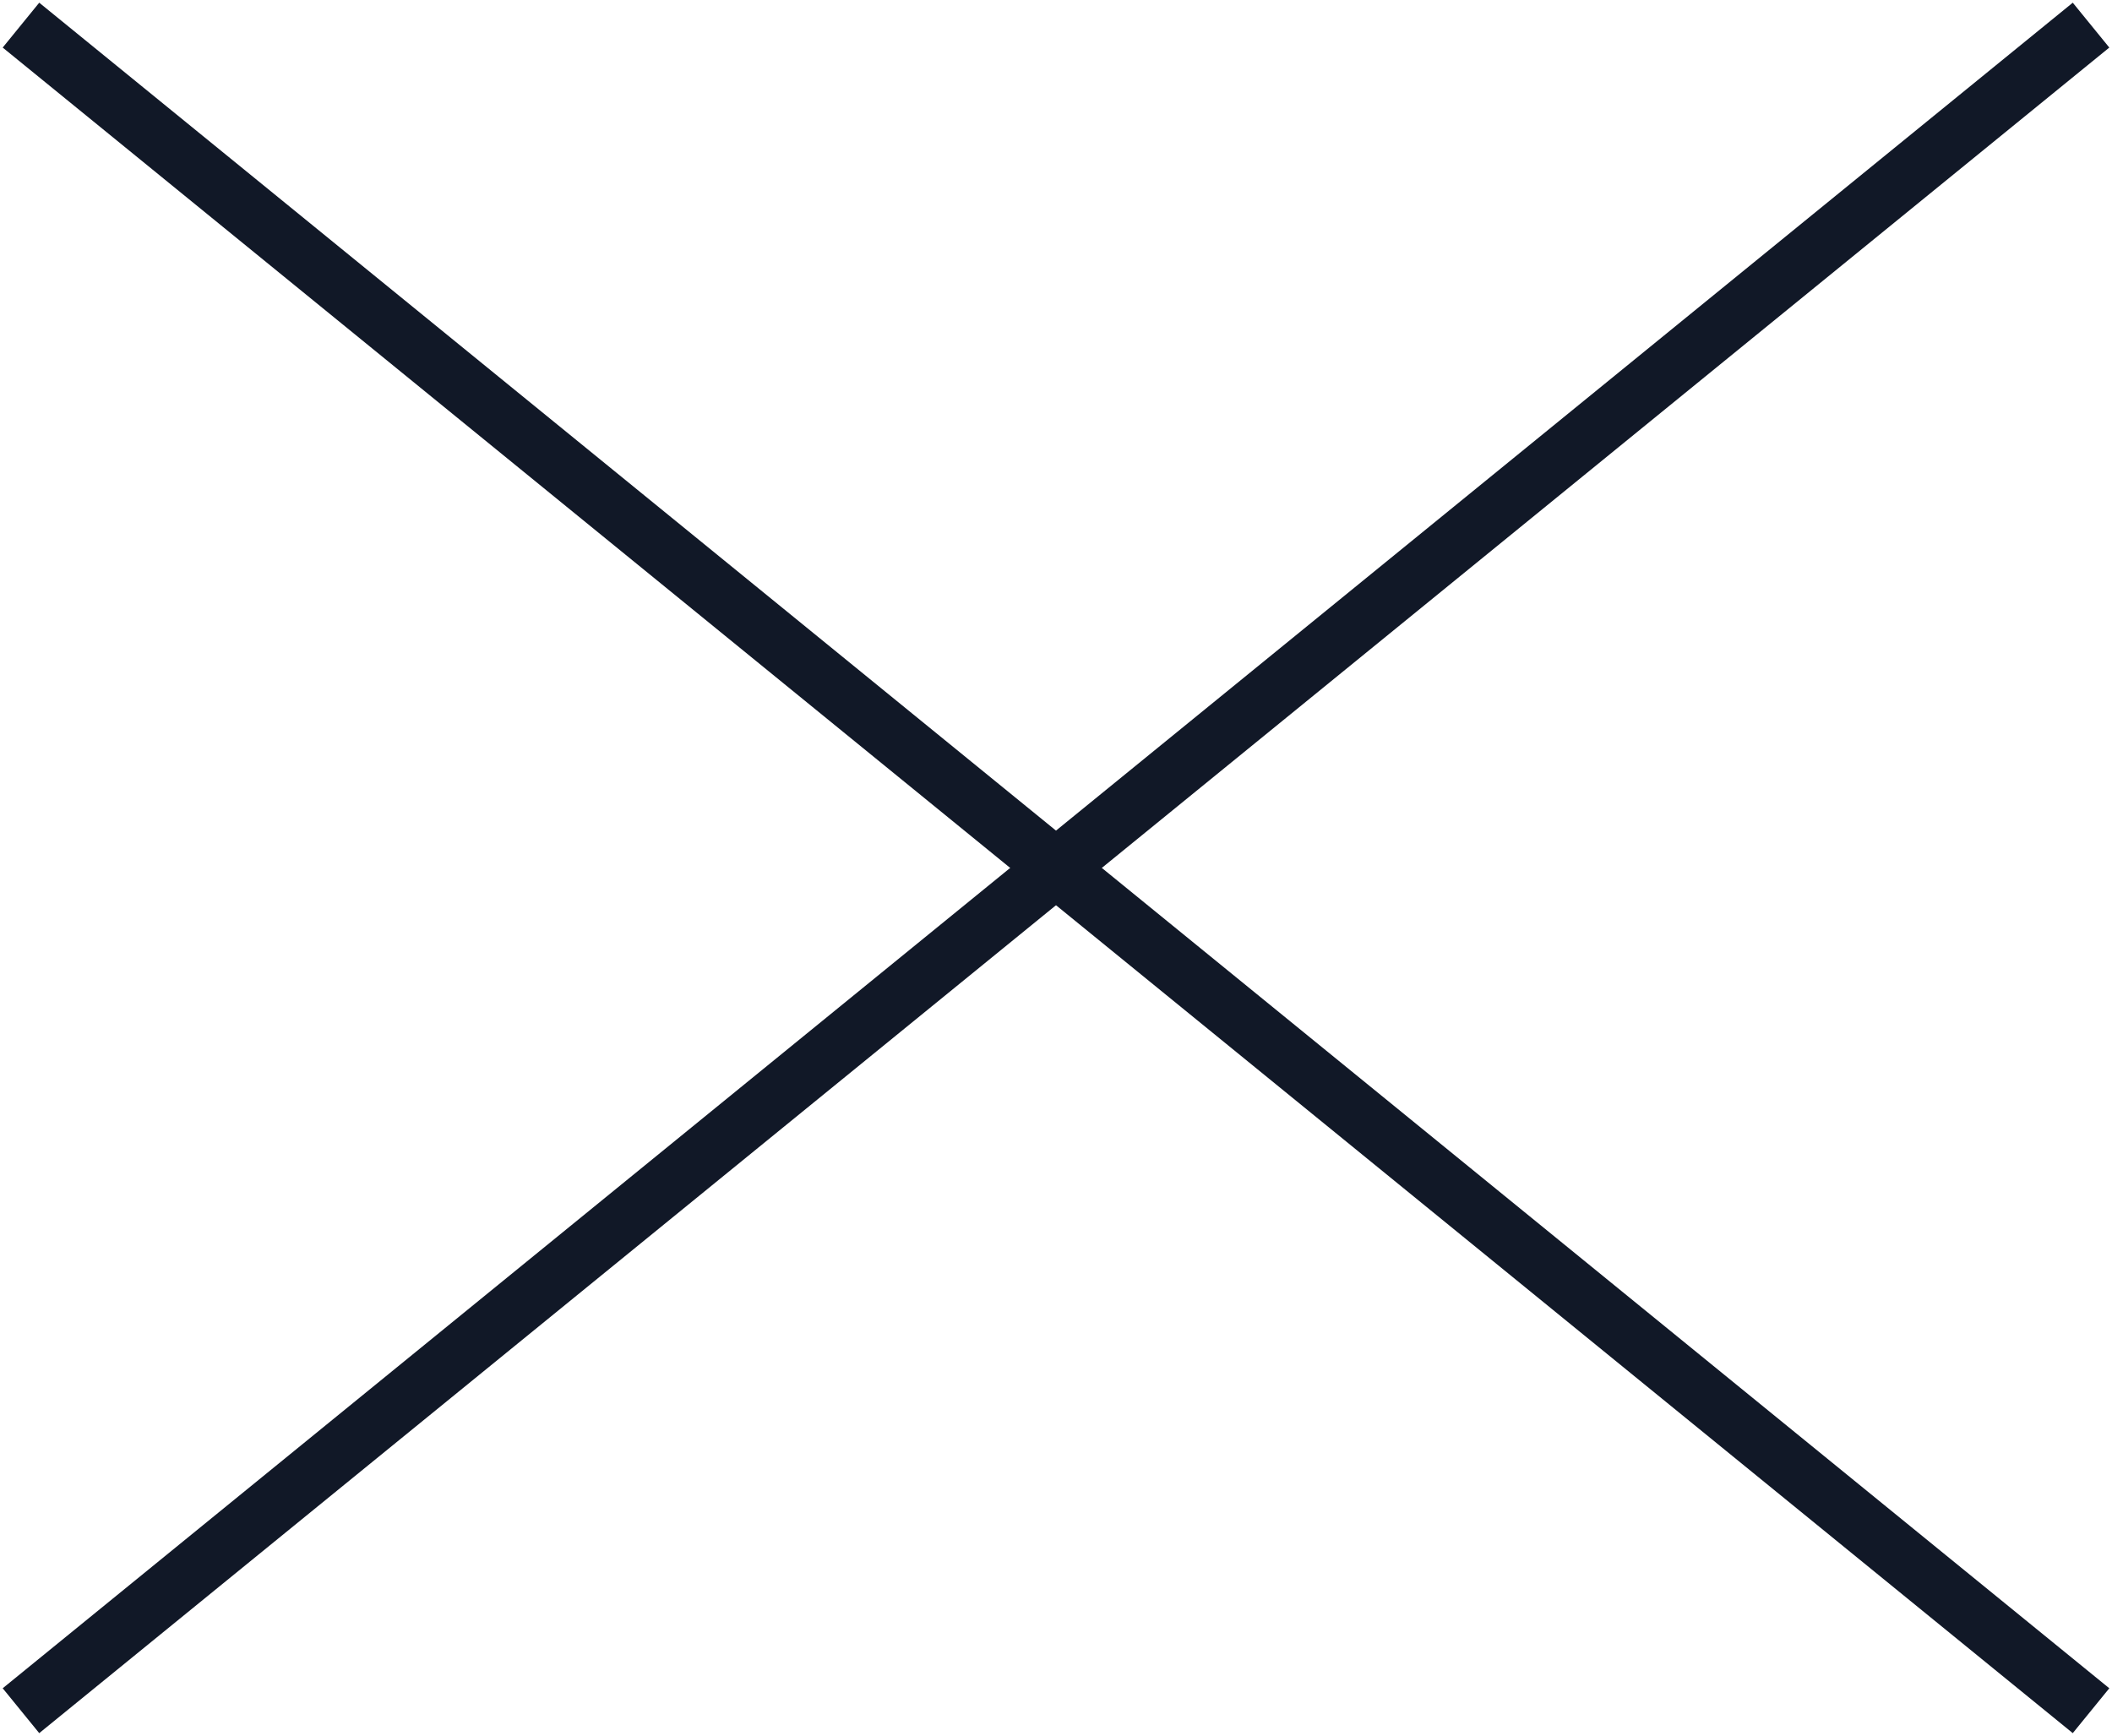 <?xml version="1.0" encoding="UTF-8"?>
<svg width="73px" height="60px" viewBox="0 0 73 60" version="1.1" xmlns="http://www.w3.org/2000/svg" xmlns:xlink="http://www.w3.org/1999/xlink">
    <title>Group</title>
    <g id="Page-1" stroke="none" stroke-width="1" fill="none" fill-rule="evenodd" stroke-linecap="square">
        <g id="Artboard" transform="translate(-118, -72)" stroke="#111827" stroke-width="2">
            <g id="Group" transform="translate(119, 73)">
                <line x1="0.5" y1="0.5" x2="70.5" y2="57.5" id="Line"></line>
                <line x1="70.5" y1="0.5" x2="0.5" y2="57.5" id="Line"></line>
            </g>
        </g>
    </g>
</svg>